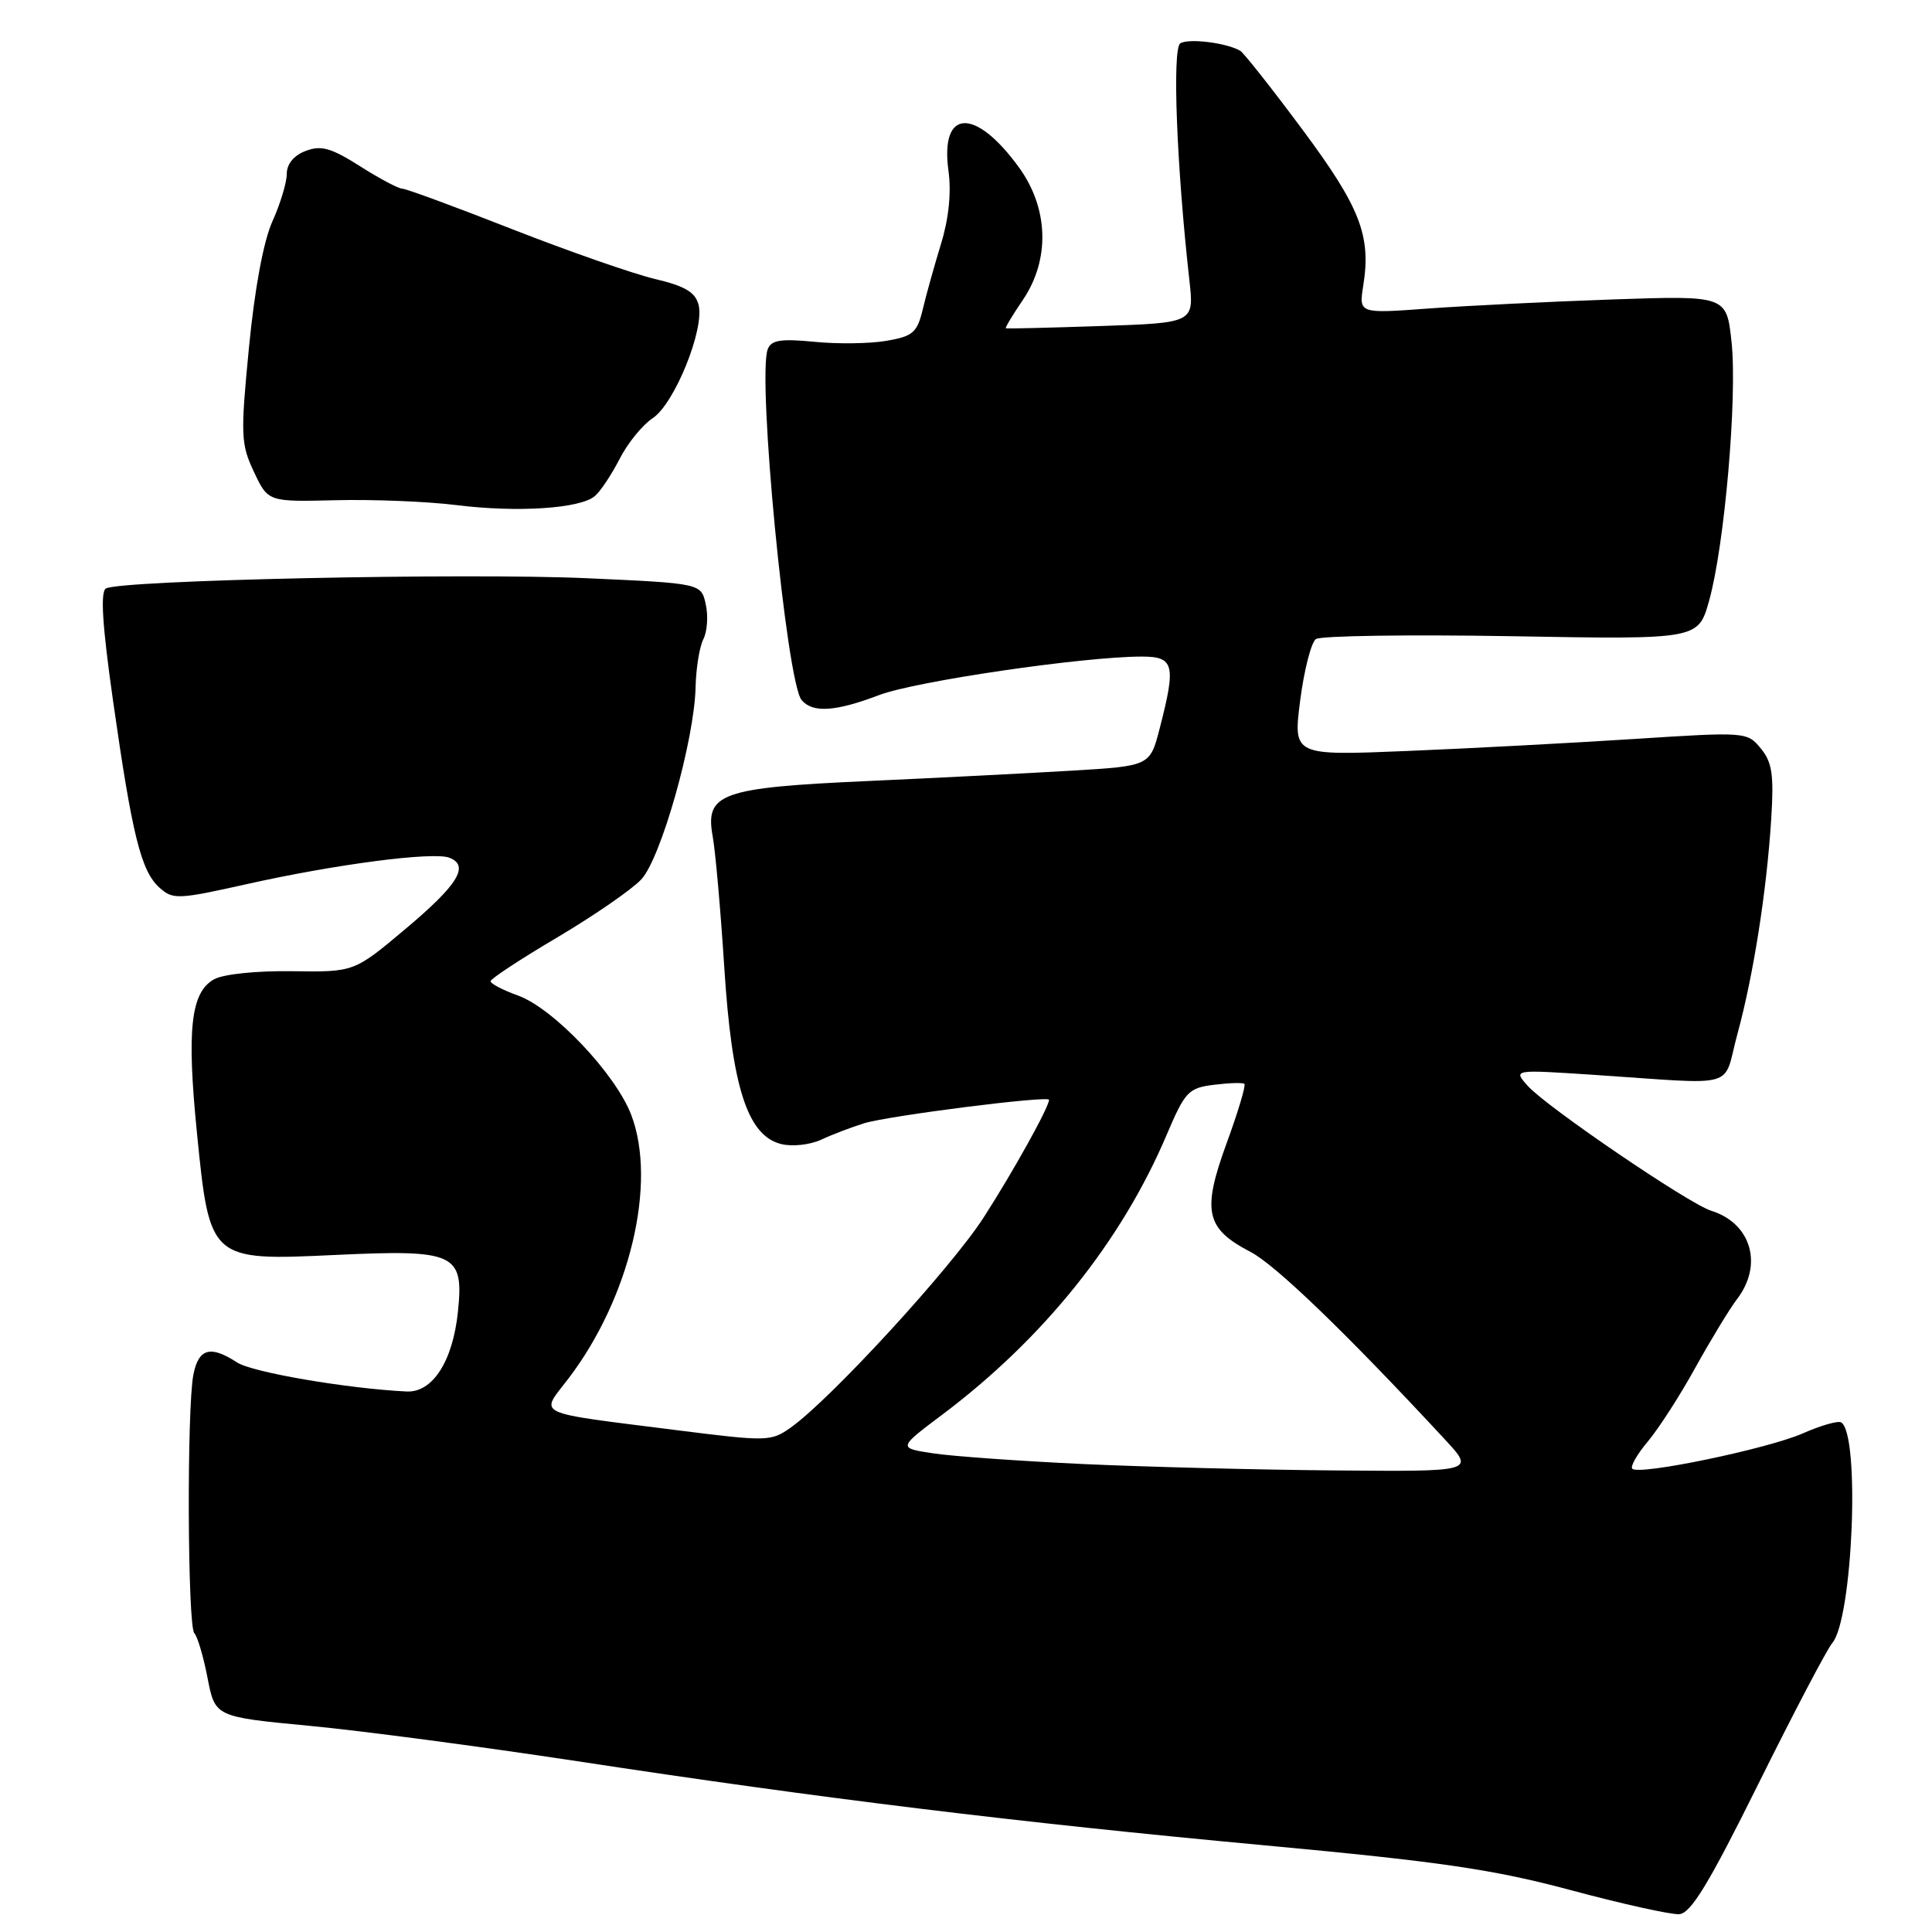 <?xml version="1.0" encoding="UTF-8" standalone="no"?>
<!DOCTYPE svg PUBLIC "-//W3C//DTD SVG 1.1//EN" "http://www.w3.org/Graphics/SVG/1.1/DTD/svg11.dtd" >
<svg xmlns="http://www.w3.org/2000/svg" xmlns:xlink="http://www.w3.org/1999/xlink" version="1.1" viewBox="0 0 256 256">
 <g >
 <path fill="currentColor"
d=" M 233.00 236.36 C 237.68 226.93 242.08 218.54 242.78 217.72 C 245.51 214.53 246.50 190.05 243.97 188.48 C 243.56 188.22 241.26 188.88 238.86 189.94 C 234.21 191.98 217.18 195.52 216.29 194.62 C 215.99 194.33 216.92 192.69 218.36 190.99 C 219.79 189.28 222.63 184.88 224.66 181.19 C 226.70 177.51 229.18 173.43 230.18 172.12 C 233.65 167.57 232.04 162.08 226.74 160.43 C 223.78 159.51 204.89 146.65 202.43 143.88 C 200.50 141.72 200.50 141.72 211.00 142.41 C 230.77 143.72 228.19 144.44 230.22 137.00 C 232.35 129.18 234.10 118.03 234.70 108.45 C 235.06 102.67 234.82 101.00 233.32 99.18 C 231.52 96.98 231.35 96.96 216.50 97.92 C 208.25 98.45 194.72 99.17 186.42 99.51 C 171.35 100.13 171.35 100.13 172.28 92.82 C 172.80 88.79 173.74 85.13 174.36 84.68 C 174.99 84.24 186.64 84.07 200.26 84.30 C 225.02 84.74 225.02 84.74 226.46 79.62 C 228.51 72.34 230.22 52.61 229.44 45.33 C 228.78 39.16 228.78 39.16 213.64 39.68 C 205.31 39.97 194.35 40.51 189.27 40.88 C 180.05 41.56 180.05 41.56 180.64 37.83 C 181.70 31.22 180.22 27.44 172.55 17.13 C 168.50 11.68 164.80 7.01 164.34 6.73 C 162.54 5.67 157.44 5.04 156.39 5.75 C 155.31 6.48 155.91 22.07 157.60 37.14 C 158.23 42.78 158.23 42.78 145.86 43.20 C 139.06 43.43 133.40 43.57 133.28 43.50 C 133.15 43.44 134.17 41.75 135.53 39.75 C 139.15 34.41 138.96 27.63 135.03 22.20 C 129.21 14.17 124.54 14.40 125.68 22.65 C 126.07 25.52 125.72 28.96 124.69 32.31 C 123.82 35.16 122.72 39.07 122.27 40.99 C 121.53 44.07 120.97 44.56 117.47 45.16 C 115.28 45.54 110.98 45.60 107.91 45.29 C 103.46 44.86 102.19 45.06 101.73 46.27 C 100.31 49.96 104.21 90.32 106.21 92.75 C 107.66 94.50 110.69 94.31 116.52 92.09 C 121.35 90.26 143.59 87.00 151.29 87.00 C 155.58 87.00 155.85 88.07 153.67 96.50 C 152.38 101.50 152.38 101.50 141.94 102.12 C 136.20 102.46 124.08 103.08 115.00 103.49 C 95.48 104.37 93.39 105.12 94.44 110.85 C 94.80 112.86 95.49 120.66 95.97 128.18 C 96.98 144.07 99.04 150.47 103.50 151.59 C 104.98 151.96 107.33 151.70 108.82 151.01 C 110.30 150.32 112.85 149.35 114.50 148.84 C 117.72 147.84 139.00 145.14 139.00 145.73 C 139.00 146.70 134.24 155.27 130.34 161.32 C 126.02 168.03 110.11 185.36 104.79 189.15 C 102.17 191.01 101.67 191.02 89.79 189.52 C 70.34 187.05 71.54 187.62 75.31 182.68 C 83.46 172.00 87.09 156.76 83.64 147.72 C 81.55 142.27 73.34 133.61 68.63 131.91 C 66.63 131.19 65.00 130.34 65.00 130.02 C 65.00 129.70 68.98 127.08 73.84 124.21 C 78.70 121.33 83.70 117.88 84.96 116.54 C 87.58 113.76 92.03 98.01 92.17 91.00 C 92.23 88.53 92.69 85.69 93.20 84.69 C 93.71 83.70 93.86 81.63 93.52 80.09 C 92.91 77.30 92.91 77.30 77.82 76.62 C 61.67 75.89 15.83 76.87 14.03 77.98 C 13.28 78.45 13.56 82.90 14.99 92.94 C 17.52 110.70 18.69 115.41 21.11 117.60 C 22.91 119.22 23.52 119.20 32.75 117.14 C 44.51 114.51 57.39 112.83 59.54 113.65 C 62.26 114.70 60.69 117.25 53.70 123.11 C 46.92 128.81 46.92 128.81 38.71 128.69 C 34.01 128.62 29.59 129.08 28.37 129.76 C 25.27 131.48 24.72 136.42 26.11 150.25 C 27.78 167.00 27.87 167.07 44.38 166.29 C 60.35 165.54 61.48 166.06 60.68 173.80 C 60.00 180.38 57.32 184.55 53.87 184.38 C 46.04 184.00 33.40 181.84 31.41 180.53 C 27.89 178.23 26.32 178.66 25.63 182.12 C 24.74 186.55 24.85 215.51 25.75 216.41 C 26.16 216.82 26.95 219.48 27.50 222.33 C 28.50 227.49 28.50 227.49 41.00 228.68 C 47.88 229.33 63.85 231.45 76.50 233.37 C 108.66 238.28 134.90 241.49 167.62 244.52 C 190.89 246.68 197.89 247.71 208.12 250.45 C 214.93 252.28 221.40 253.71 222.50 253.64 C 224.05 253.53 226.42 249.63 233.00 236.36 Z  M 78.80 65.75 C 79.54 65.14 81.02 62.92 82.09 60.83 C 83.15 58.74 85.13 56.31 86.47 55.42 C 89.36 53.54 93.37 43.63 92.57 40.41 C 92.14 38.72 90.79 37.91 86.76 36.96 C 83.87 36.27 75.36 33.30 67.85 30.36 C 60.35 27.41 53.80 25.00 53.30 25.00 C 52.80 25.00 50.28 23.66 47.70 22.02 C 43.86 19.59 42.55 19.22 40.50 20.00 C 38.94 20.59 38.00 21.73 38.00 23.03 C 38.00 24.17 37.15 27.00 36.11 29.30 C 34.92 31.92 33.75 38.22 32.99 46.03 C 31.86 57.67 31.91 58.84 33.65 62.53 C 35.52 66.50 35.52 66.50 44.51 66.28 C 49.45 66.16 56.65 66.45 60.50 66.93 C 68.49 67.93 76.82 67.40 78.80 65.75 Z  M 143.45 193.99 C 135.17 193.60 126.27 192.97 123.68 192.58 C 118.97 191.87 118.97 191.87 124.88 187.43 C 138.27 177.36 148.59 164.50 154.59 150.37 C 157.03 144.63 157.47 144.16 160.86 143.74 C 162.86 143.49 164.68 143.43 164.89 143.62 C 165.11 143.80 164.04 147.37 162.51 151.55 C 159.25 160.50 159.76 162.80 165.71 165.89 C 169.02 167.61 178.49 176.74 191.47 190.75 C 195.41 195.00 195.41 195.00 176.95 194.84 C 166.80 194.76 151.73 194.37 143.45 193.99 Z "/>
</g>
</svg>